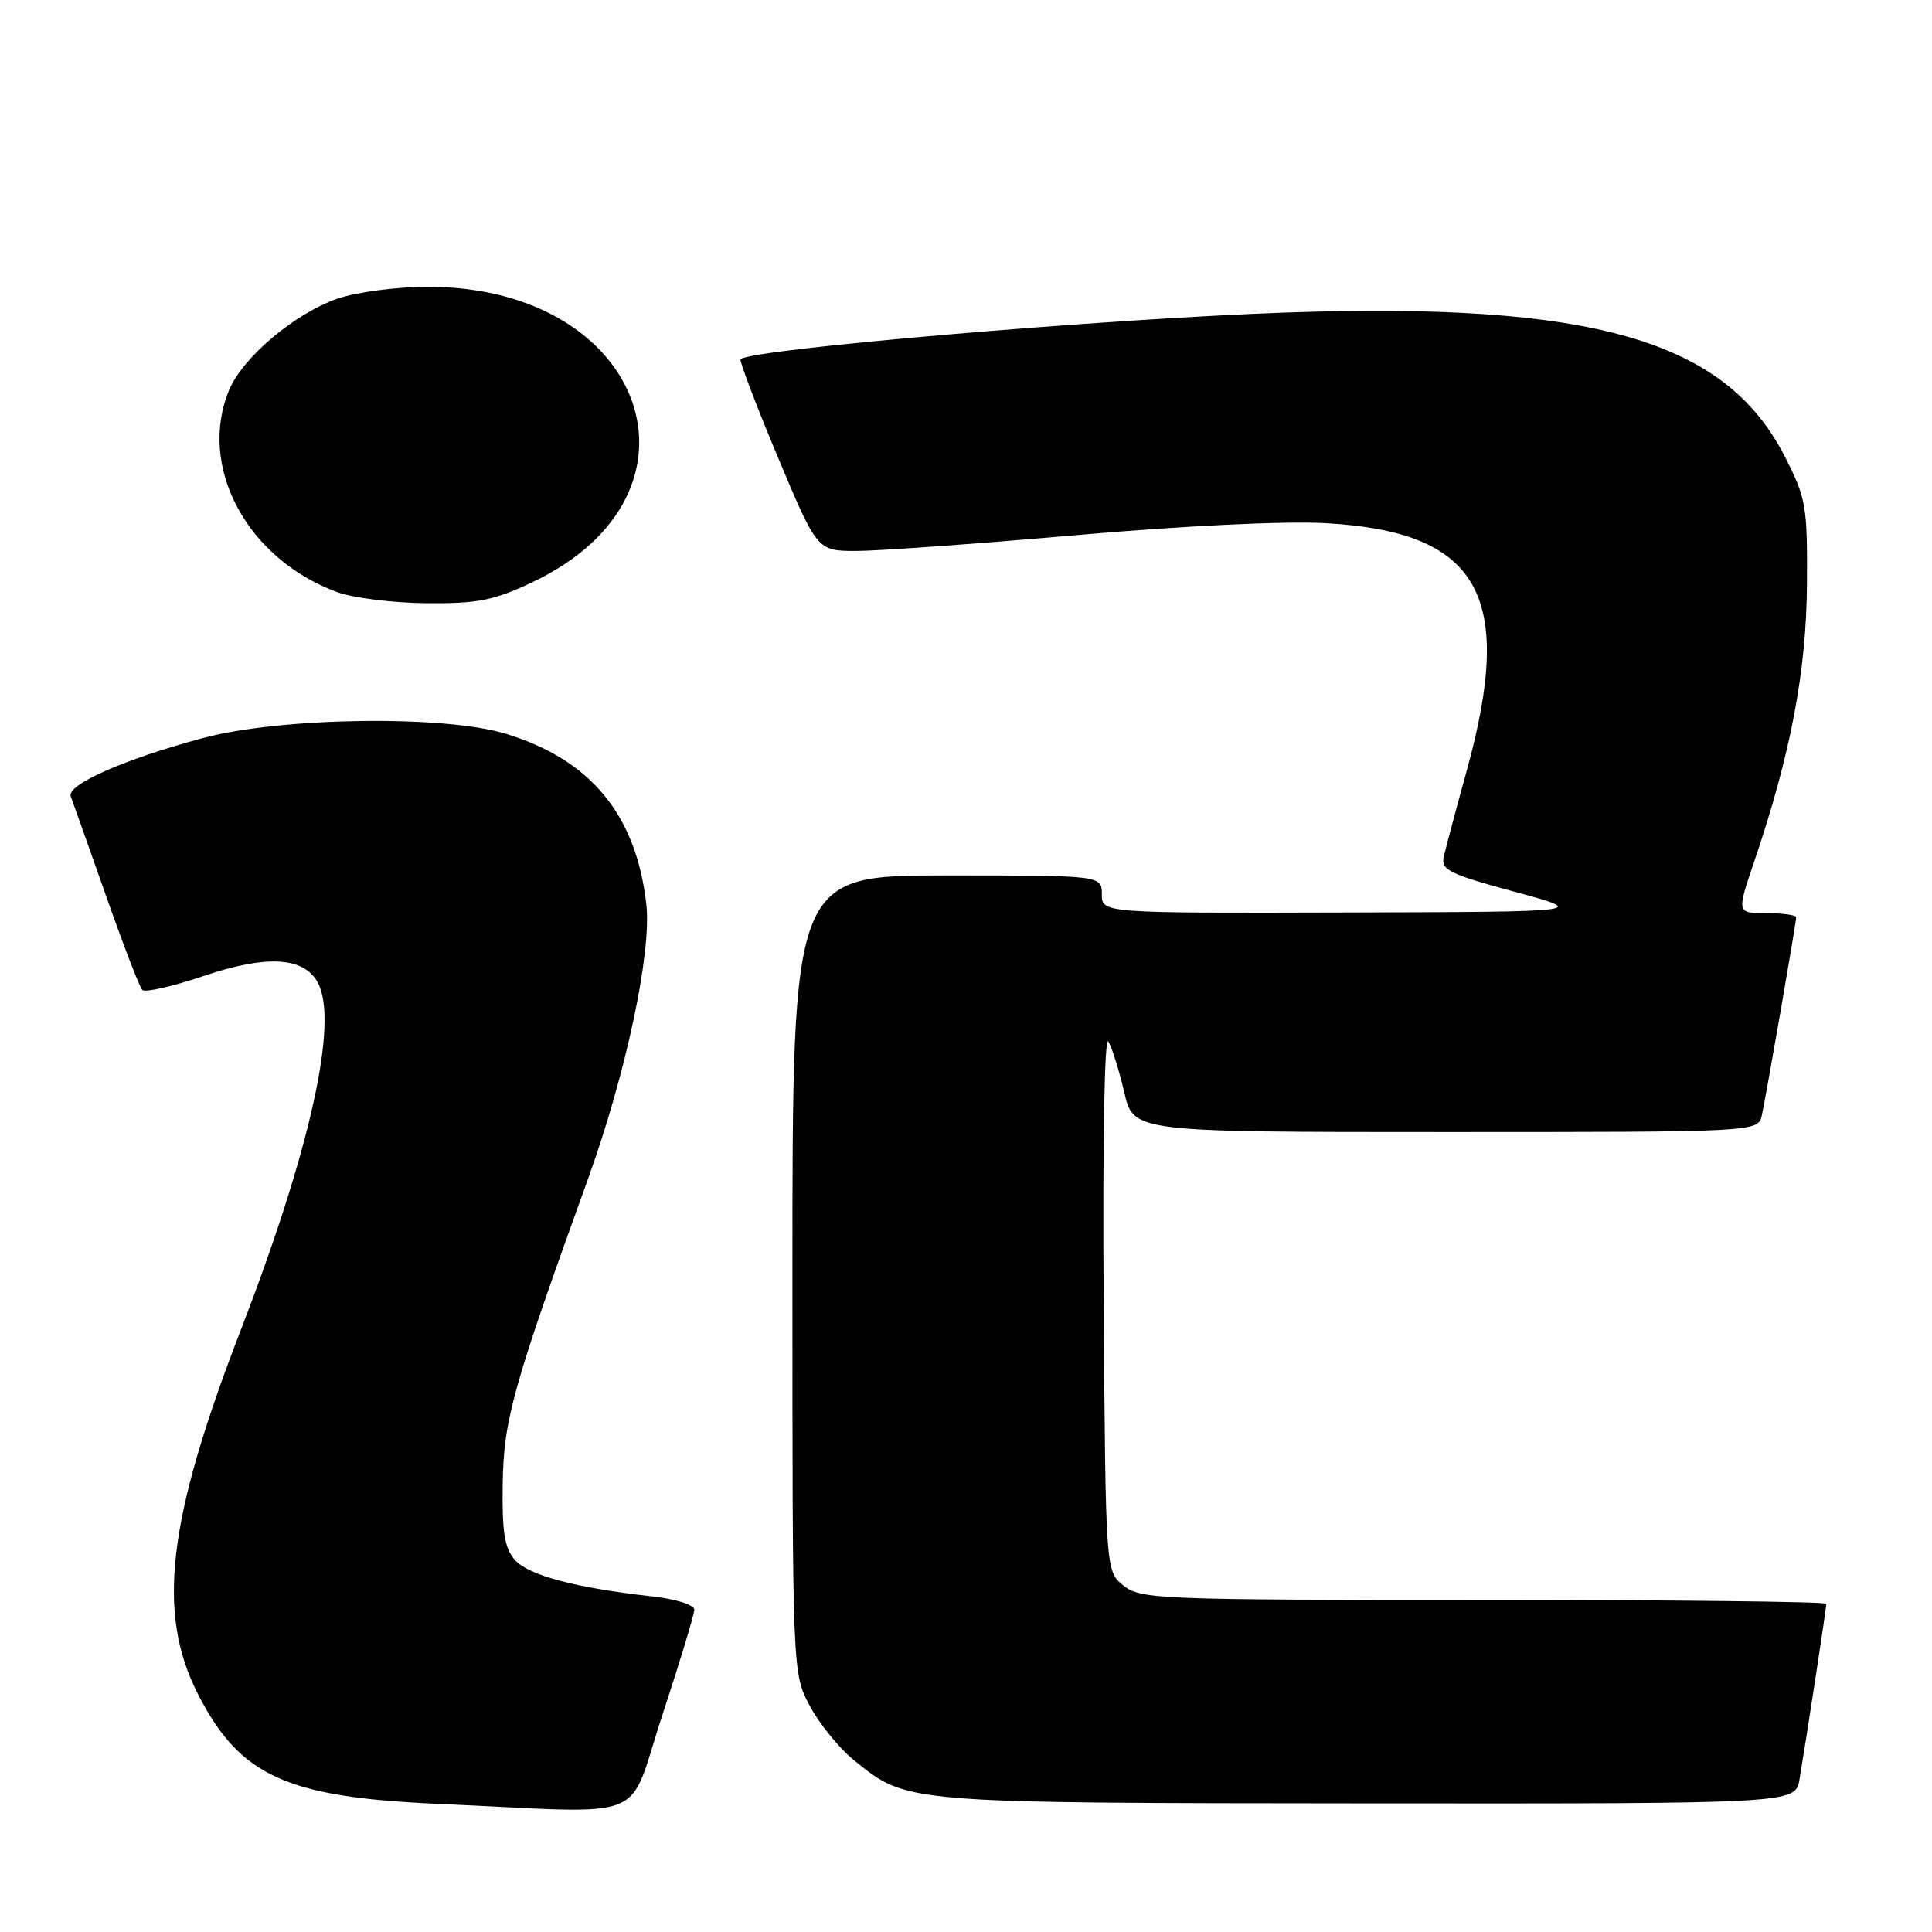 <?xml version="1.0" encoding="UTF-8" standalone="no"?>
<!DOCTYPE svg PUBLIC "-//W3C//DTD SVG 1.1//EN" "http://www.w3.org/Graphics/SVG/1.1/DTD/svg11.dtd" >
<svg xmlns="http://www.w3.org/2000/svg" xmlns:xlink="http://www.w3.org/1999/xlink" version="1.1" viewBox="0 0 256 256">
 <g >
 <path fill="currentColor"
d=" M 87.78 227.21 C 90.10 220.18 92.00 213.91 92.00 213.28 C 92.00 212.64 89.51 211.87 86.25 211.51 C 76.29 210.40 70.09 208.75 68.26 206.74 C 66.86 205.18 66.52 203.13 66.61 196.64 C 66.73 188.13 67.94 183.81 77.90 156.25 C 82.95 142.26 86.37 126.18 85.64 119.81 C 84.29 107.97 78.30 100.69 67.06 97.24 C 58.87 94.72 37.17 95.03 26.83 97.81 C 16.38 100.63 8.78 103.99 9.38 105.54 C 9.64 106.23 11.73 112.12 14.03 118.64 C 16.32 125.17 18.49 130.80 18.85 131.17 C 19.21 131.54 22.84 130.72 26.92 129.34 C 35.36 126.49 40.28 126.78 42.12 130.22 C 44.89 135.41 41.11 152.44 31.87 176.33 C 22.17 201.44 20.73 213.72 26.24 224.50 C 31.79 235.33 37.93 238.14 58.00 239.02 C 86.80 240.29 82.96 241.81 87.78 227.21 Z  M 238.45 235.75 C 239.39 230.16 242.00 213.05 242.00 212.51 C 242.00 212.23 221.57 212.00 196.61 212.00 C 153.42 212.00 151.11 211.91 148.86 210.09 C 146.50 208.18 146.50 208.18 146.24 172.34 C 146.09 151.35 146.35 137.12 146.86 138.00 C 147.35 138.82 148.30 141.86 148.97 144.75 C 150.20 150.00 150.20 150.00 191.58 150.00 C 232.96 150.00 232.96 150.00 233.46 147.75 C 234.07 144.93 238.00 122.29 238.00 121.55 C 238.00 121.25 236.23 121.00 234.06 121.00 C 230.12 121.00 230.12 121.00 232.42 114.23 C 237.25 100.03 239.36 88.96 239.43 77.43 C 239.50 67.02 239.32 66.01 236.48 60.46 C 228.60 45.05 211.09 40.01 170.23 41.42 C 146.47 42.24 99.72 46.24 98.13 47.59 C 97.93 47.76 100.13 53.55 103.02 60.45 C 108.28 73.00 108.28 73.00 113.48 73.00 C 116.34 73.00 129.44 72.06 142.59 70.91 C 156.72 69.67 170.23 69.02 175.62 69.32 C 195.97 70.44 200.77 78.80 194.38 102.00 C 192.94 107.22 191.56 112.40 191.31 113.50 C 190.91 115.27 191.99 115.81 200.68 118.16 C 210.50 120.82 210.50 120.82 178.25 120.91 C 146.00 121.00 146.00 121.00 146.00 118.50 C 146.00 116.00 146.00 116.00 125.50 116.00 C 105.00 116.00 105.00 116.00 105.00 168.84 C 105.00 221.69 105.00 221.69 107.29 226.01 C 108.55 228.39 111.19 231.65 113.17 233.25 C 120.23 238.96 119.58 238.91 181.20 238.96 C 237.91 239.00 237.91 239.00 238.45 235.75 Z  M 70.51 77.16 C 95.32 65.42 85.62 38.00 56.67 38.00 C 52.65 38.00 47.30 38.70 44.79 39.55 C 39.13 41.48 32.19 47.31 30.37 51.66 C 26.14 61.78 32.70 74.06 44.68 78.46 C 46.78 79.23 52.10 79.89 56.50 79.93 C 63.30 79.99 65.40 79.57 70.51 77.16 Z "/>
</g>
</svg>
